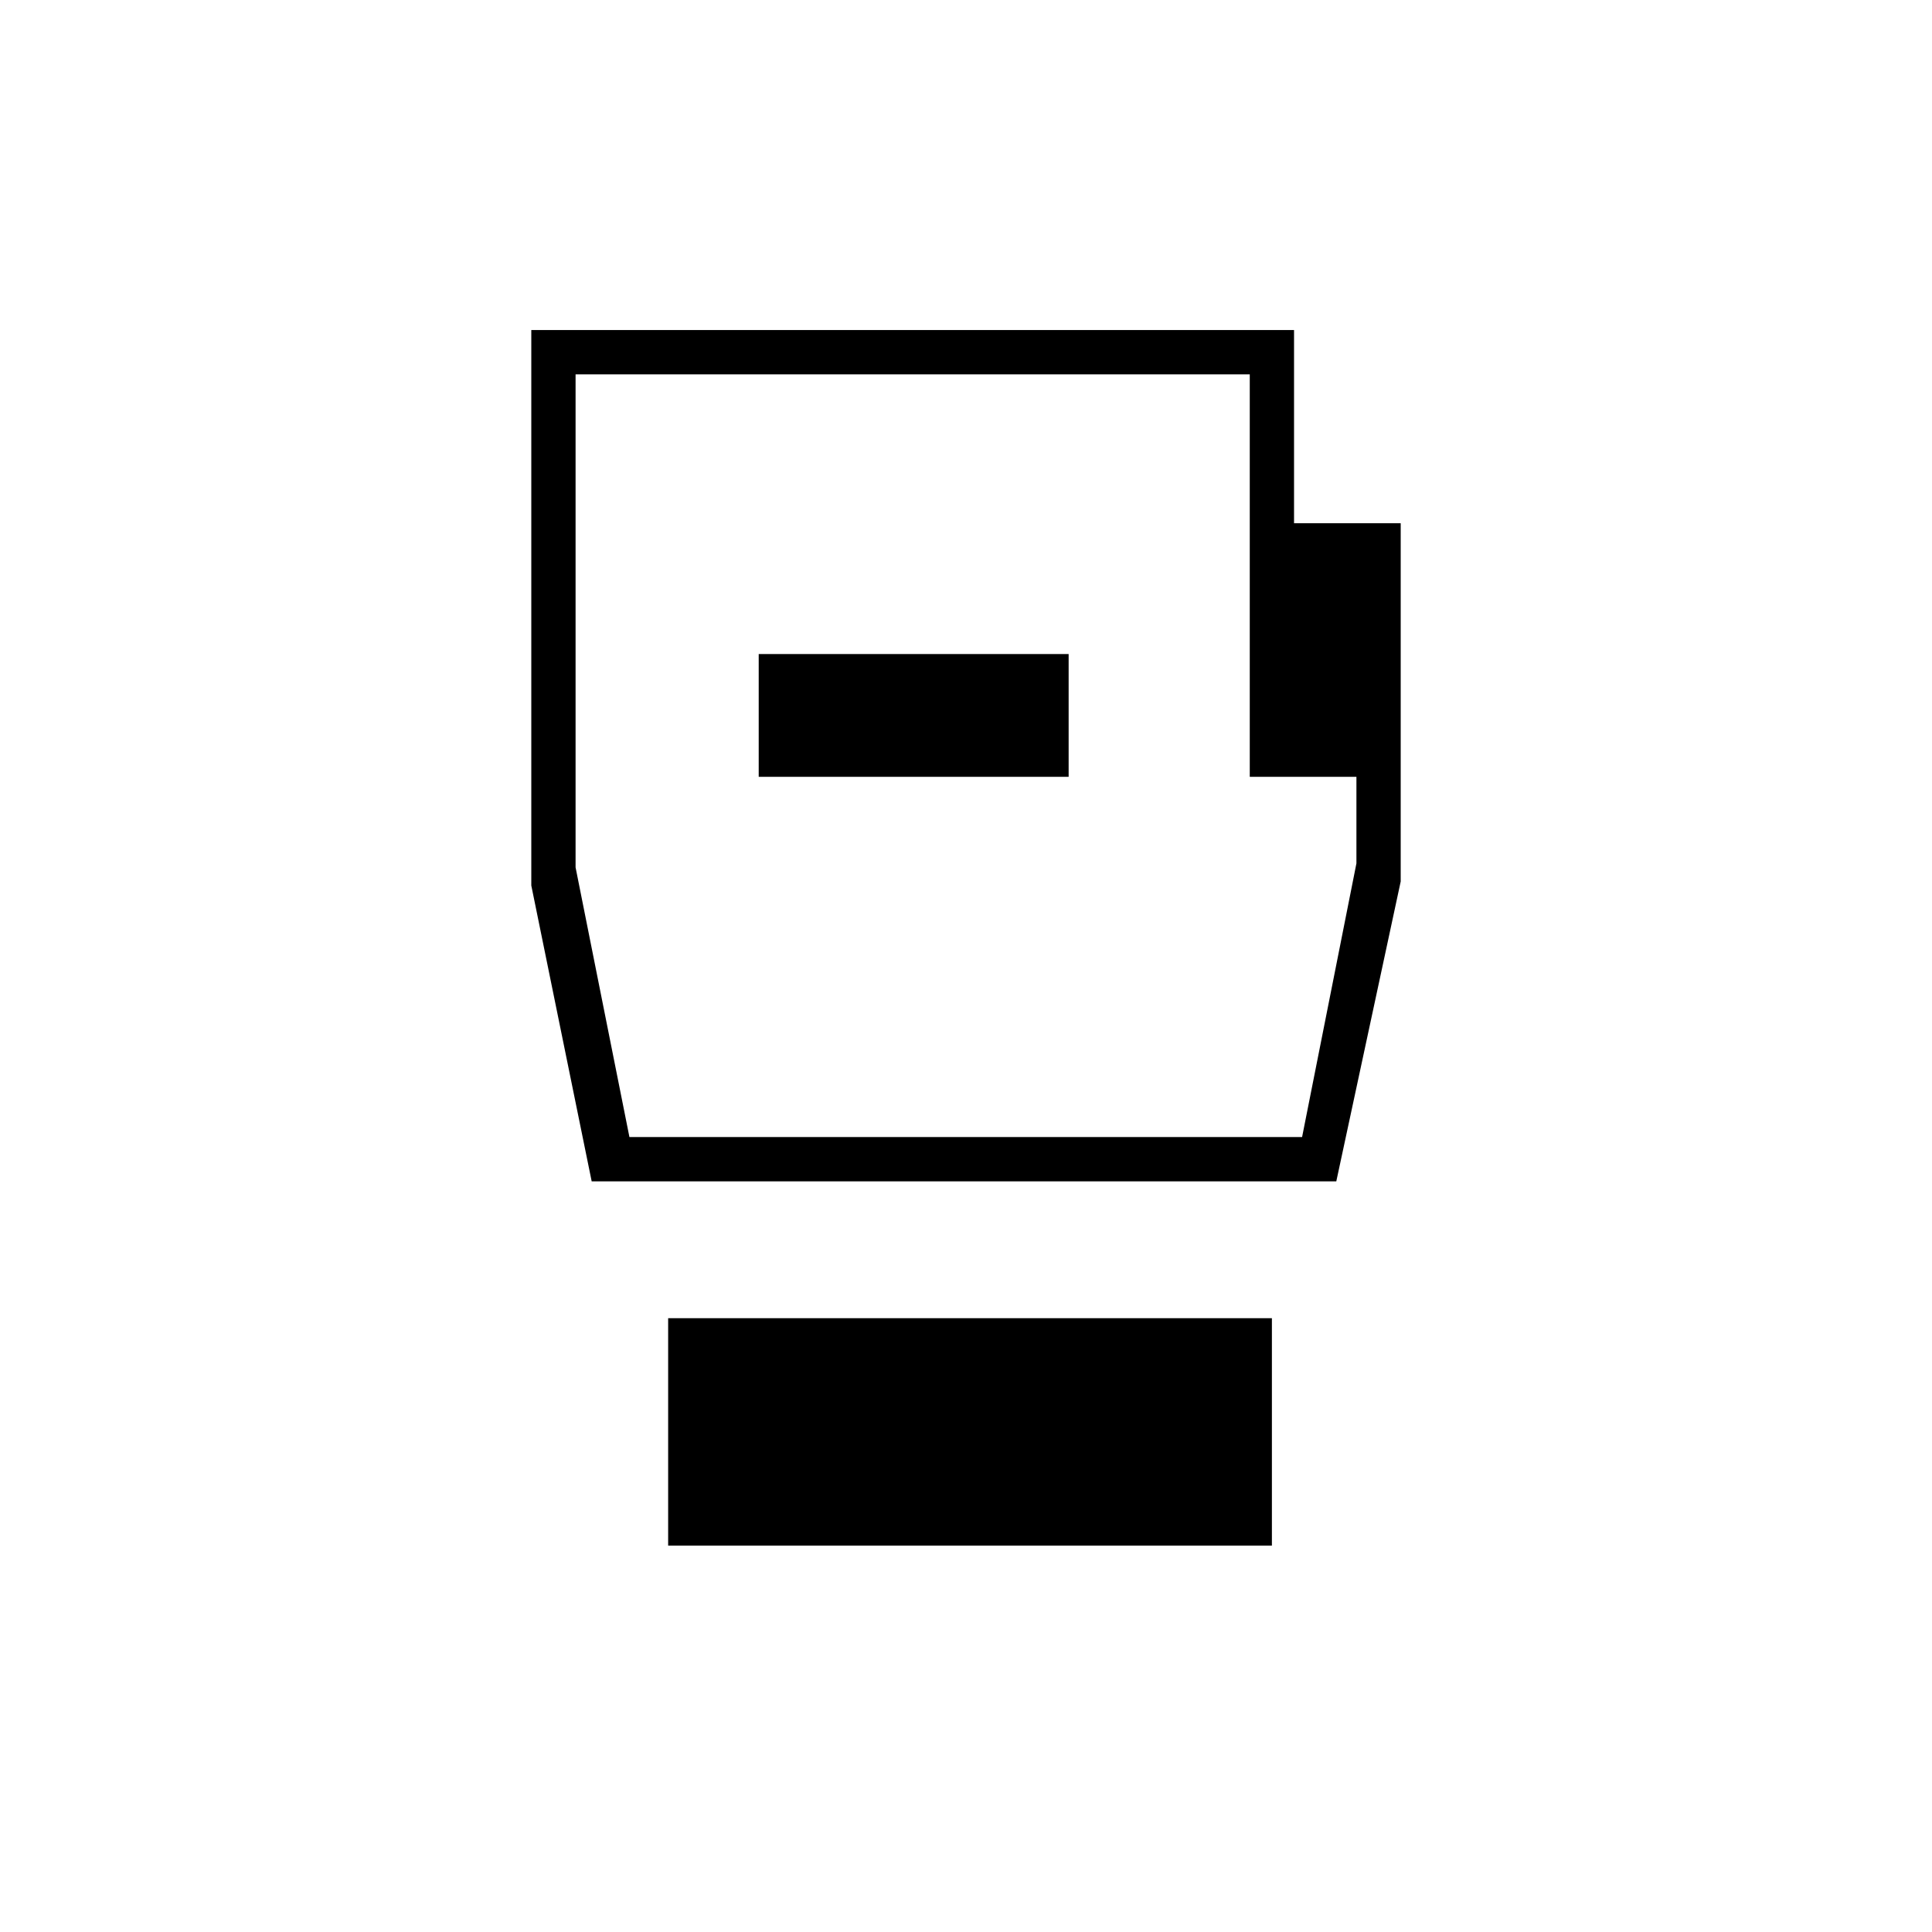 <svg xmlns="http://www.w3.org/2000/svg" height="48" viewBox="0 -960 960 960" width="48"><path d="M332-192v-113h300v113H332Zm-38-181-30-147v-276h379v96h53v178l-32 149H294Zm18.76-22H647l27-136v-43h-53v-200H286v245l26.76 134ZM377-574h154v-61H377v61Zm103-11Z"/></svg>
